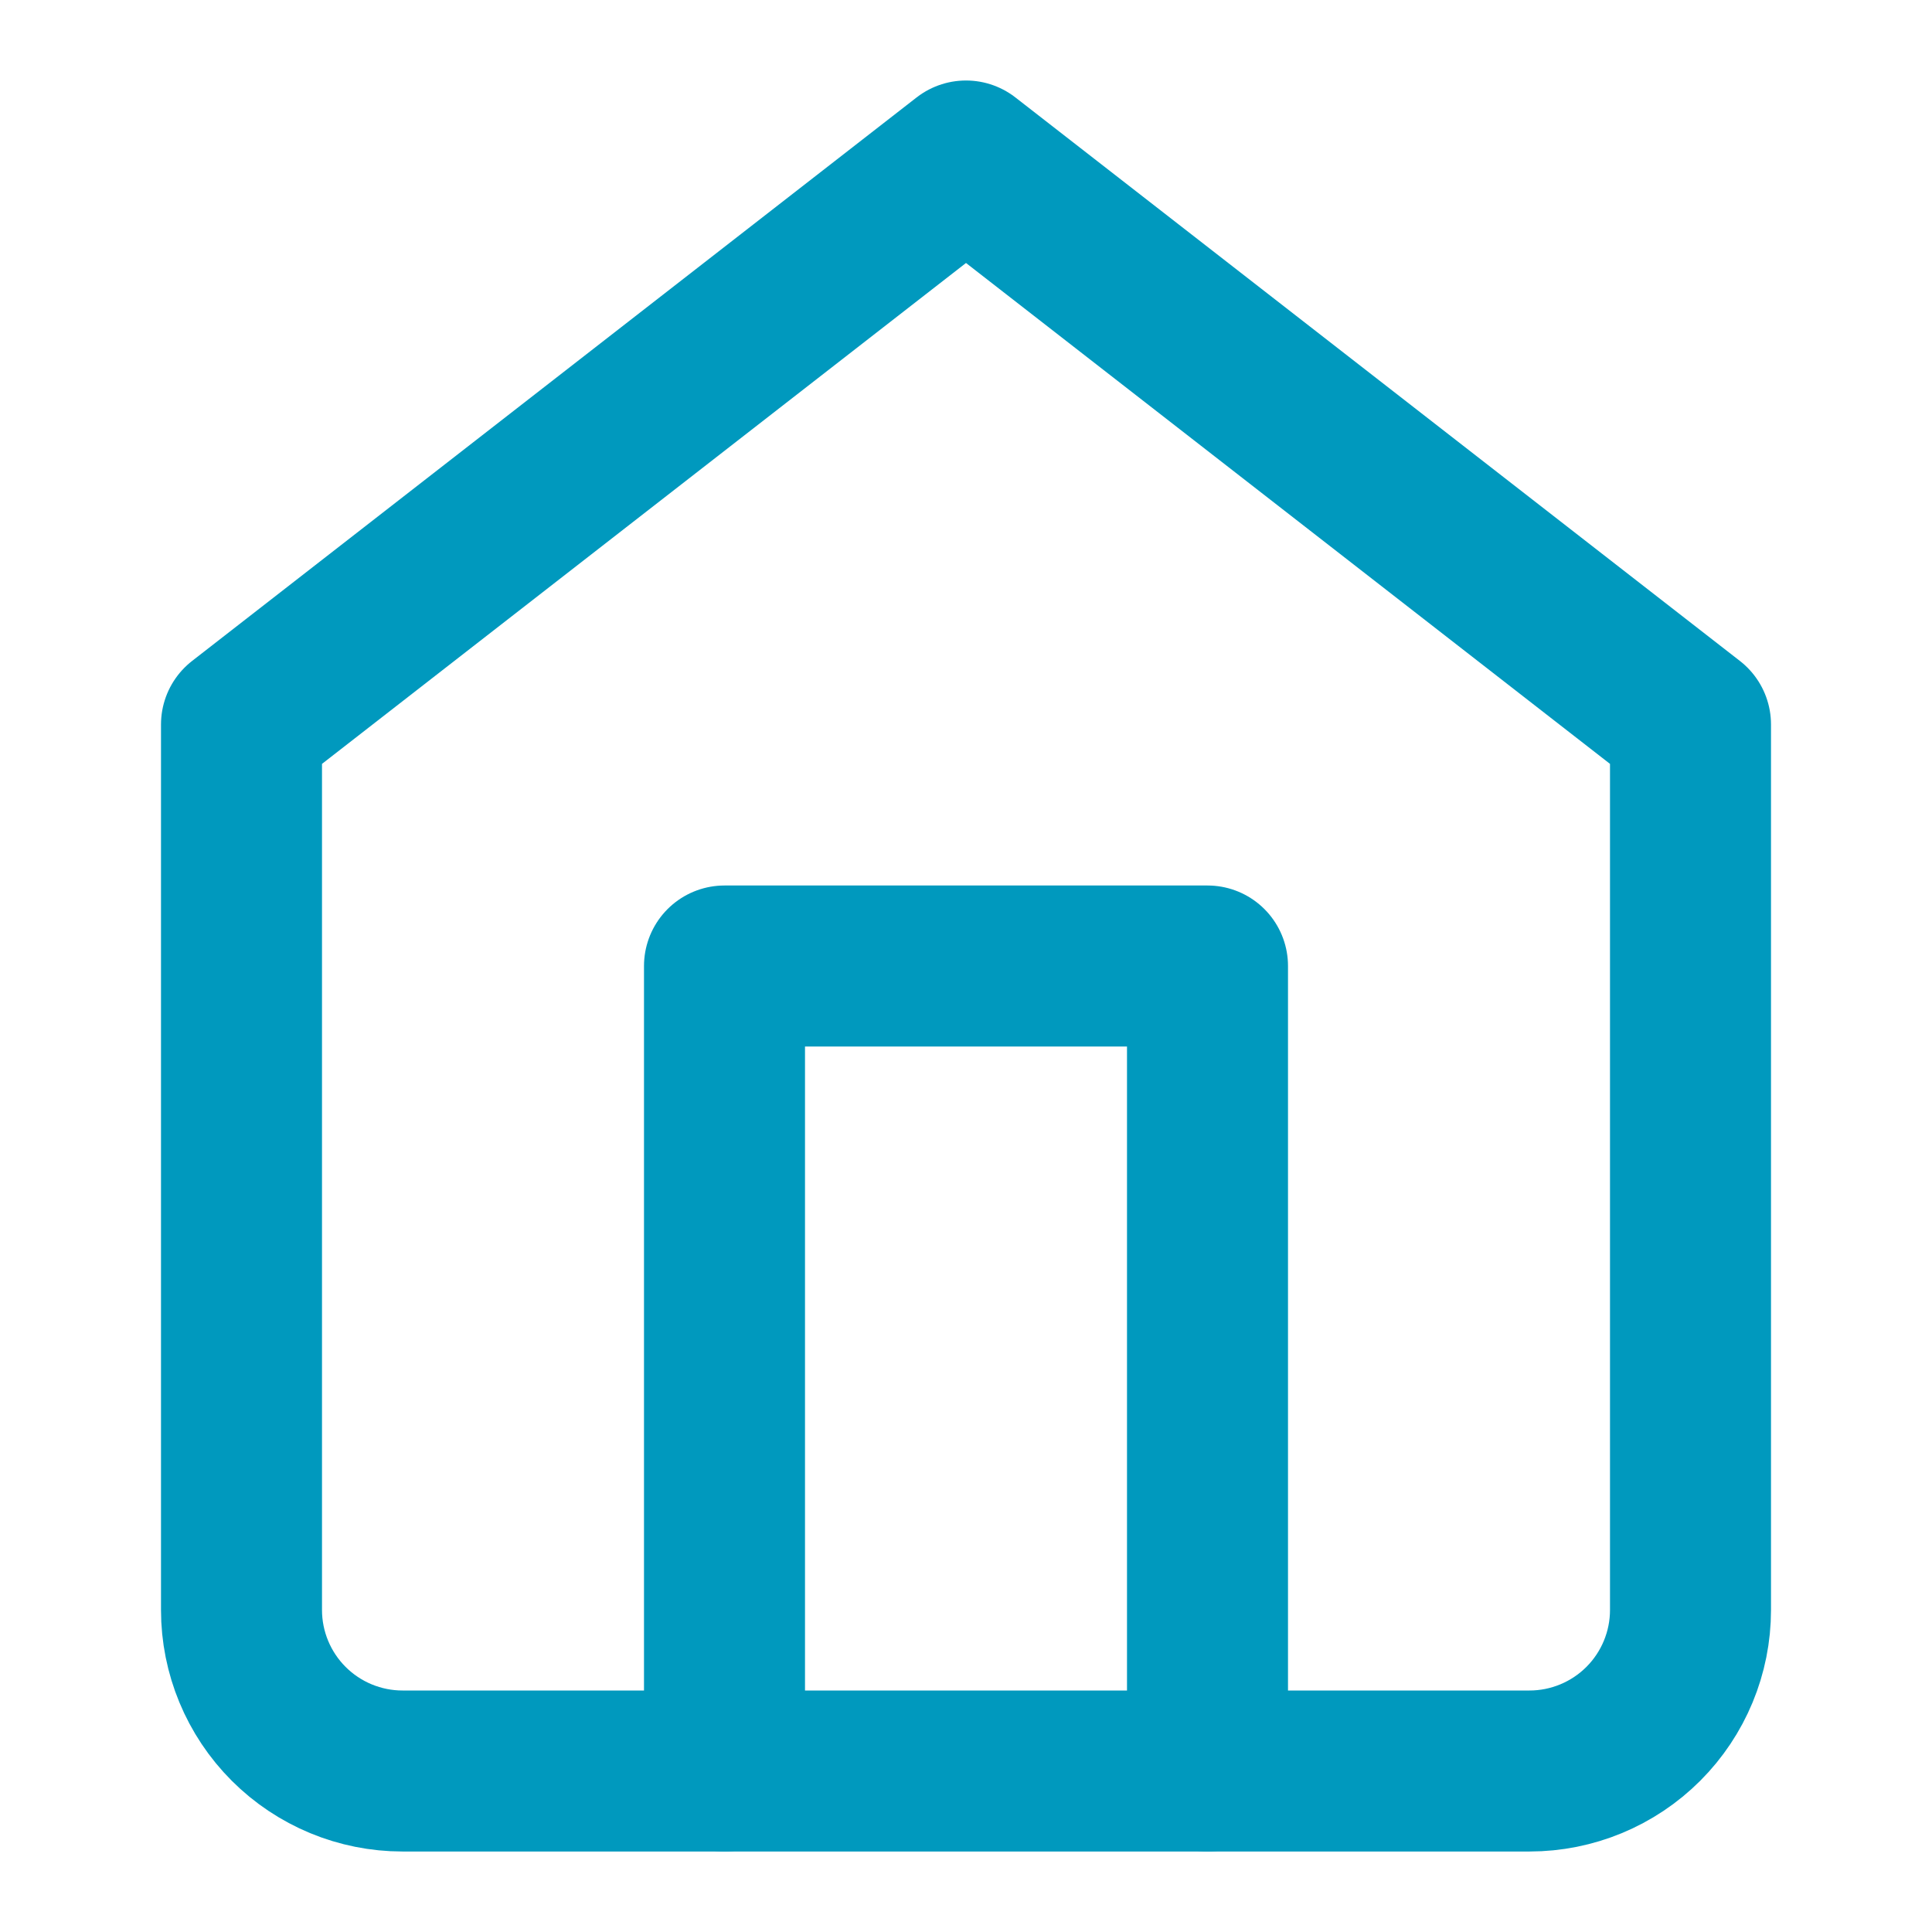 <svg width="24" height="24" viewBox="0 0 24 24" fill="none" xmlns="http://www.w3.org/2000/svg">
<path d="M3 9L12 2L21 9V20C21 20.53 20.789 21.039 20.414 21.414C20.039 21.789 19.53 22 19 22H5C4.47 22 3.961 21.789 3.586 21.414C3.211 21.039 3 20.53 3 20V9Z" stroke="#0099BE" stroke-width="2" stroke-linecap="round" stroke-linejoin="round"/>
<path d="M9 22V12H15V22" stroke="#0099BE" stroke-width="2" stroke-linecap="round" stroke-linejoin="round"/>
</svg>

